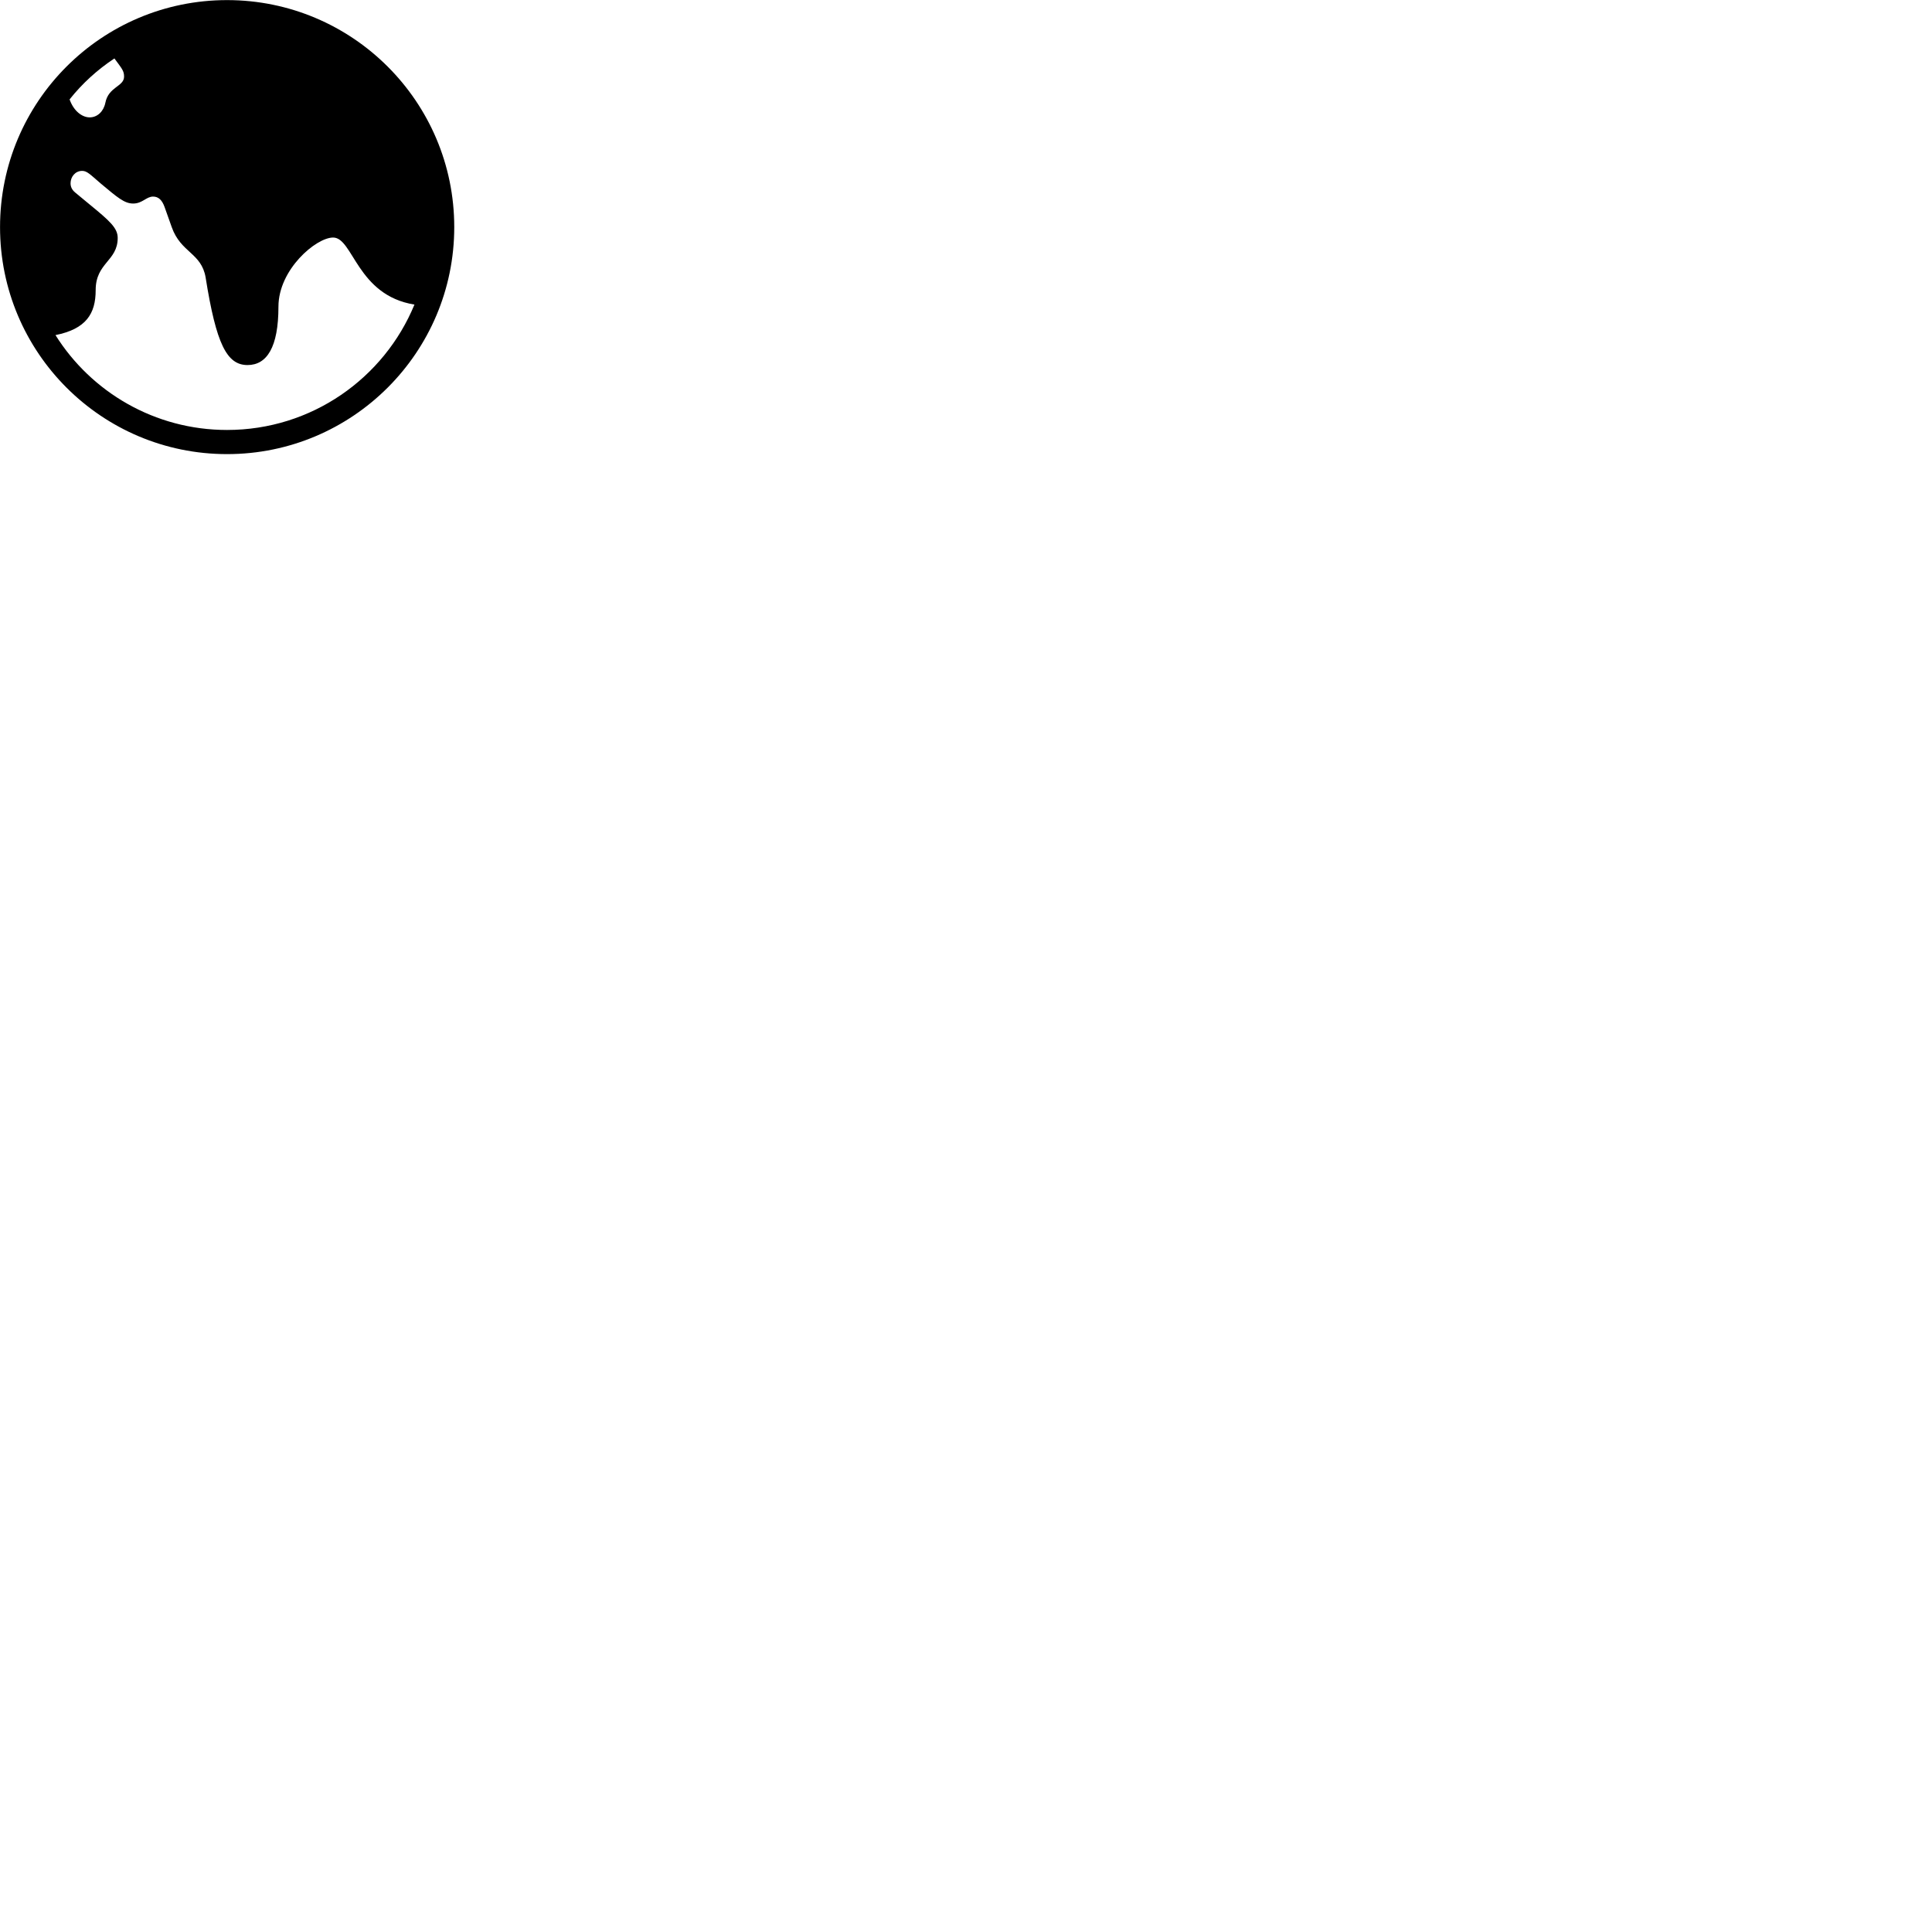 
        <svg xmlns="http://www.w3.org/2000/svg" viewBox="0 0 100 100">
            <path d="M11.752 23.505C18.242 23.505 23.512 18.245 23.512 11.755C23.512 5.265 18.242 0.005 11.752 0.005C5.262 0.005 0.002 5.265 0.002 11.755C0.002 18.245 5.262 23.505 11.752 23.505ZM6.422 3.965C6.422 4.485 5.612 4.485 5.452 5.325C5.362 5.765 5.042 6.075 4.642 6.075C4.262 6.075 3.822 5.765 3.602 5.145C4.252 4.325 5.042 3.605 5.922 3.025C6.312 3.555 6.422 3.665 6.422 3.965ZM11.752 22.255C8.012 22.255 4.722 20.295 2.872 17.345C4.462 17.025 4.952 16.235 4.952 15.015C4.952 13.595 6.092 13.515 6.092 12.315C6.092 11.805 5.692 11.445 4.642 10.585L3.892 9.965C3.722 9.825 3.652 9.665 3.652 9.485C3.652 9.155 3.892 8.845 4.252 8.845C4.502 8.845 4.652 9.015 5.222 9.505C6.062 10.205 6.432 10.535 6.892 10.535C7.372 10.535 7.572 10.175 7.922 10.175C8.202 10.175 8.392 10.355 8.522 10.725L8.892 11.765C9.362 13.085 10.422 13.085 10.642 14.355C11.192 17.815 11.742 18.895 12.812 18.895C13.812 18.895 14.412 17.975 14.412 15.875C14.412 13.945 16.362 12.295 17.242 12.295C18.282 12.295 18.472 15.285 21.452 15.765C19.882 19.575 16.132 22.255 11.752 22.255Z" />
        </svg>
    